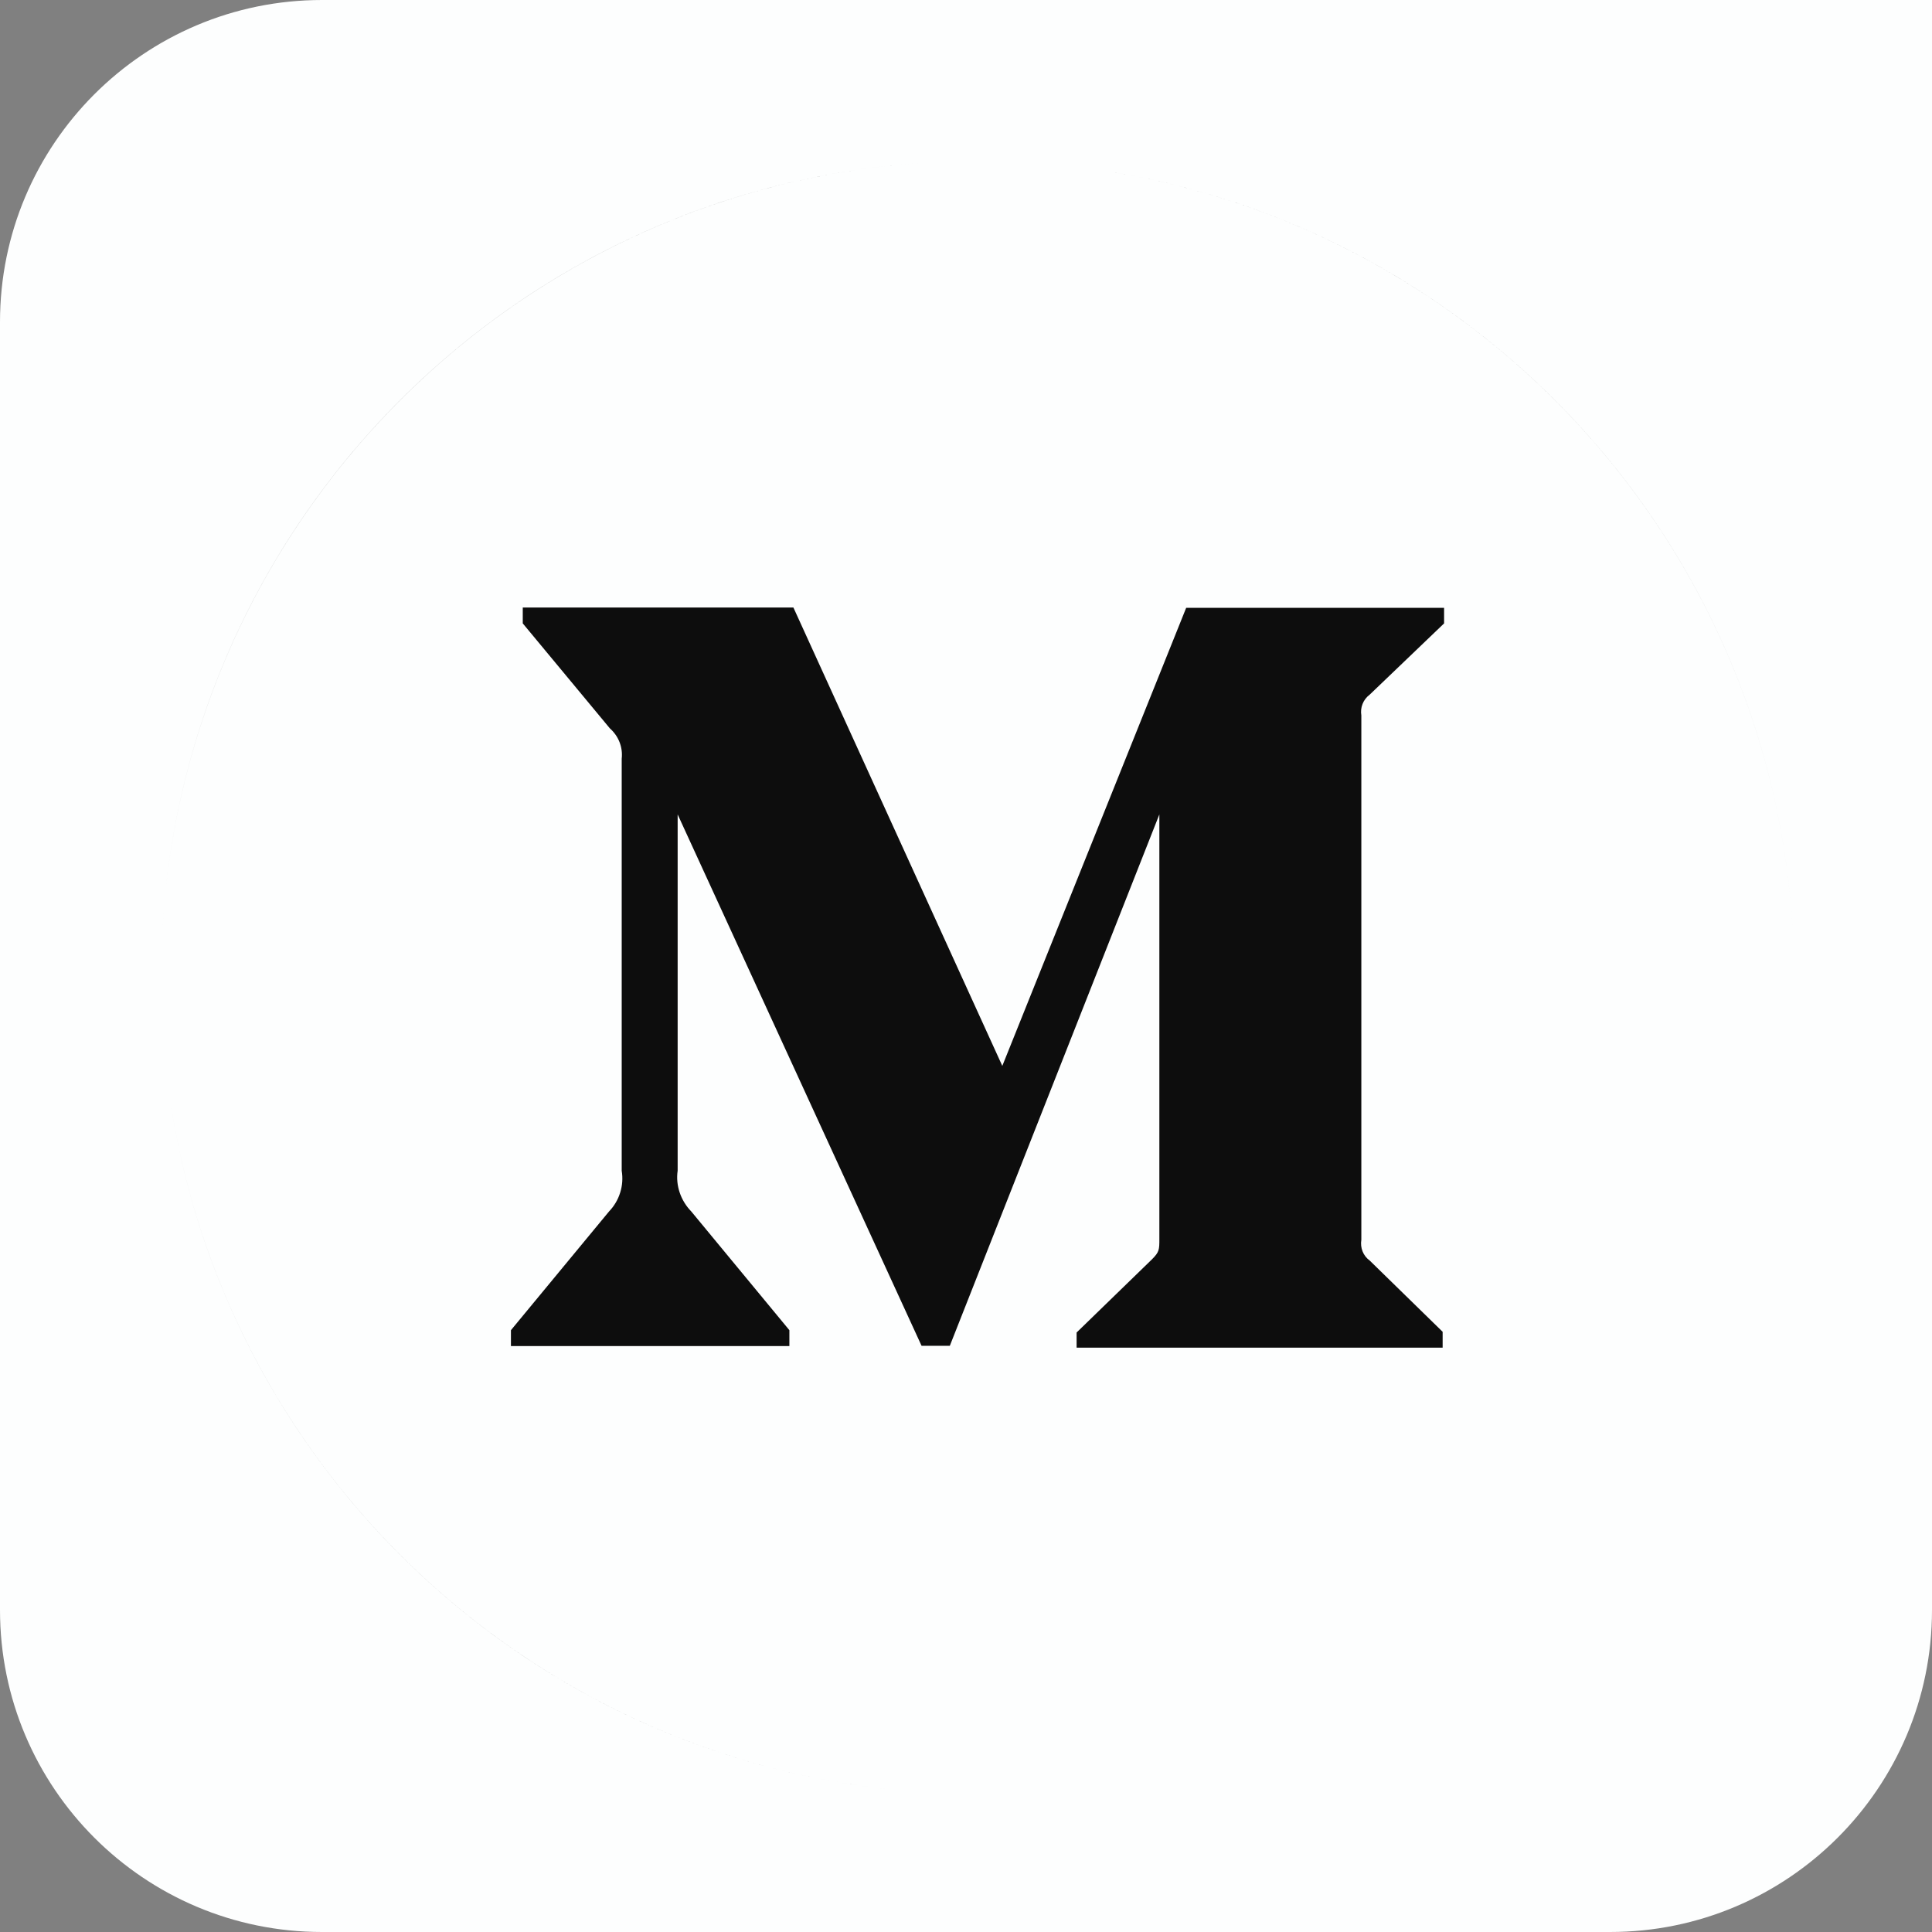 <svg width="24" height="24" viewBox="0 0 24 24" fill="none" xmlns="http://www.w3.org/2000/svg">
<rect x="0" y="0" width="24" height="24" fill="#808080" stroke="none"/>
<path d="M0 4C0 1.791 1.791 0 4 0H24V20C24 22.209 22.209 24 20 24H4C1.791 24 0 22.209 0 20V4Z" fill="#FDFEFE"/>
<path fill-rule="evenodd" clip-rule="evenodd" d="M12.143 22.286C17.744 22.286 22.286 17.744 22.286 12.143C22.286 6.541 17.744 2 12.143 2C6.541 2 2 6.541 2 12.143C2 17.744 6.541 22.286 12.143 22.286ZM12.143 22.286C17.744 22.286 22.286 17.744 22.286 12.143C22.286 6.542 17.744 2 12.143 2C6.542 2 2 6.542 2 12.143C2 17.744 6.542 22.286 12.143 22.286ZM17.015 8.629L17.939 7.744V7.551H14.735L12.451 13.241L9.856 7.547H6.494V7.744L7.576 9.048C7.685 9.145 7.739 9.283 7.723 9.426V14.543C7.738 14.634 7.732 14.727 7.704 14.815C7.677 14.903 7.629 14.983 7.565 15.05L6.347 16.524V16.721H9.806V16.524L8.588 15.05C8.457 14.916 8.391 14.728 8.418 14.543V10.117L11.448 16.718H11.799L14.402 10.117V15.387C14.402 15.525 14.402 15.552 14.309 15.645L13.374 16.553V16.741H17.921V16.544L17.015 15.659C16.933 15.6 16.895 15.5 16.911 15.401V8.887C16.895 8.79 16.933 8.69 17.015 8.629Z" fill="#0D0D0D"/>
</svg>
